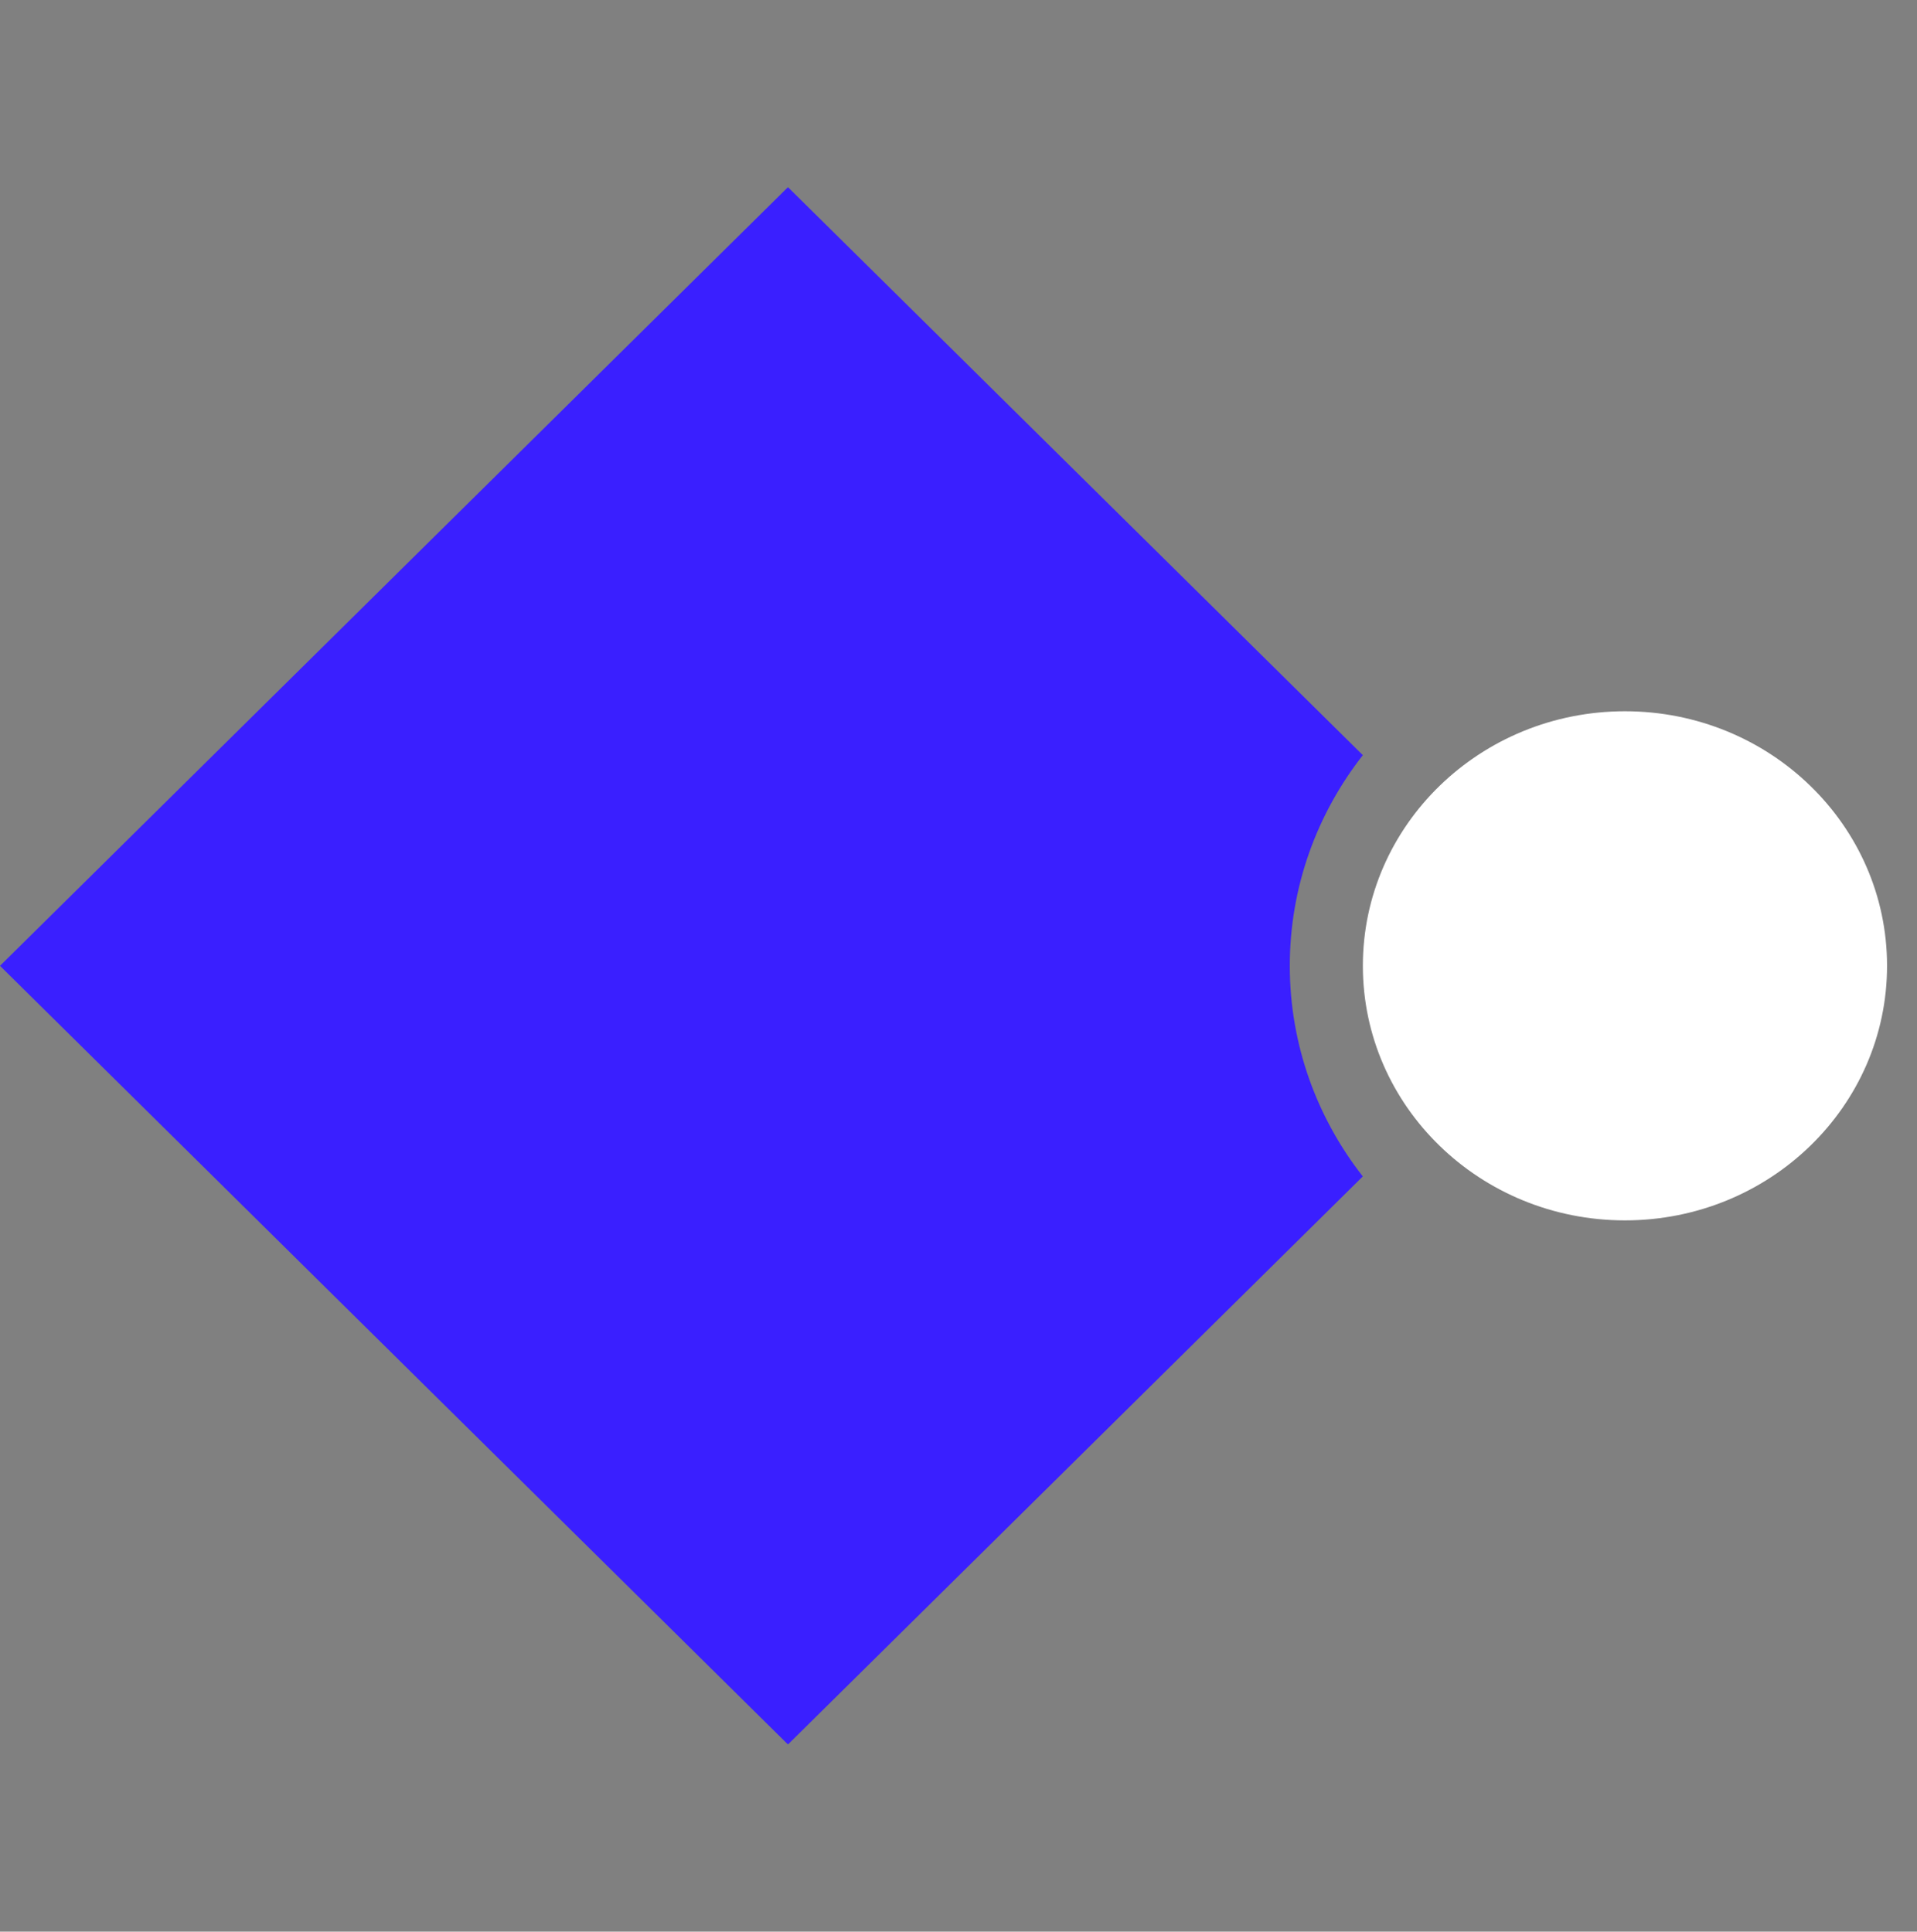 <svg width="128" height="129" viewBox="0 0 128 129" fill="none" xmlns="http://www.w3.org/2000/svg">
<rect x="0" y="0" width="128" height="129" fill="#808080" stroke="none"/>
<path d="M91 50.435L52.613 12.5L0 64.5L52.613 116.5L90.995 78.565C87.952 74.673 86.121 69.8 86.121 64.5C86.121 59.2 87.952 54.327 90.995 50.435H91Z" fill="#3A1FFF"/>
<path d="M108.5 81.5C118.165 81.5 126 73.889 126 64.5C126 55.111 118.165 47.5 108.5 47.5C98.835 47.5 91 55.111 91 64.5C91 73.889 98.835 81.5 108.5 81.5Z" fill="white"/>
</svg>
